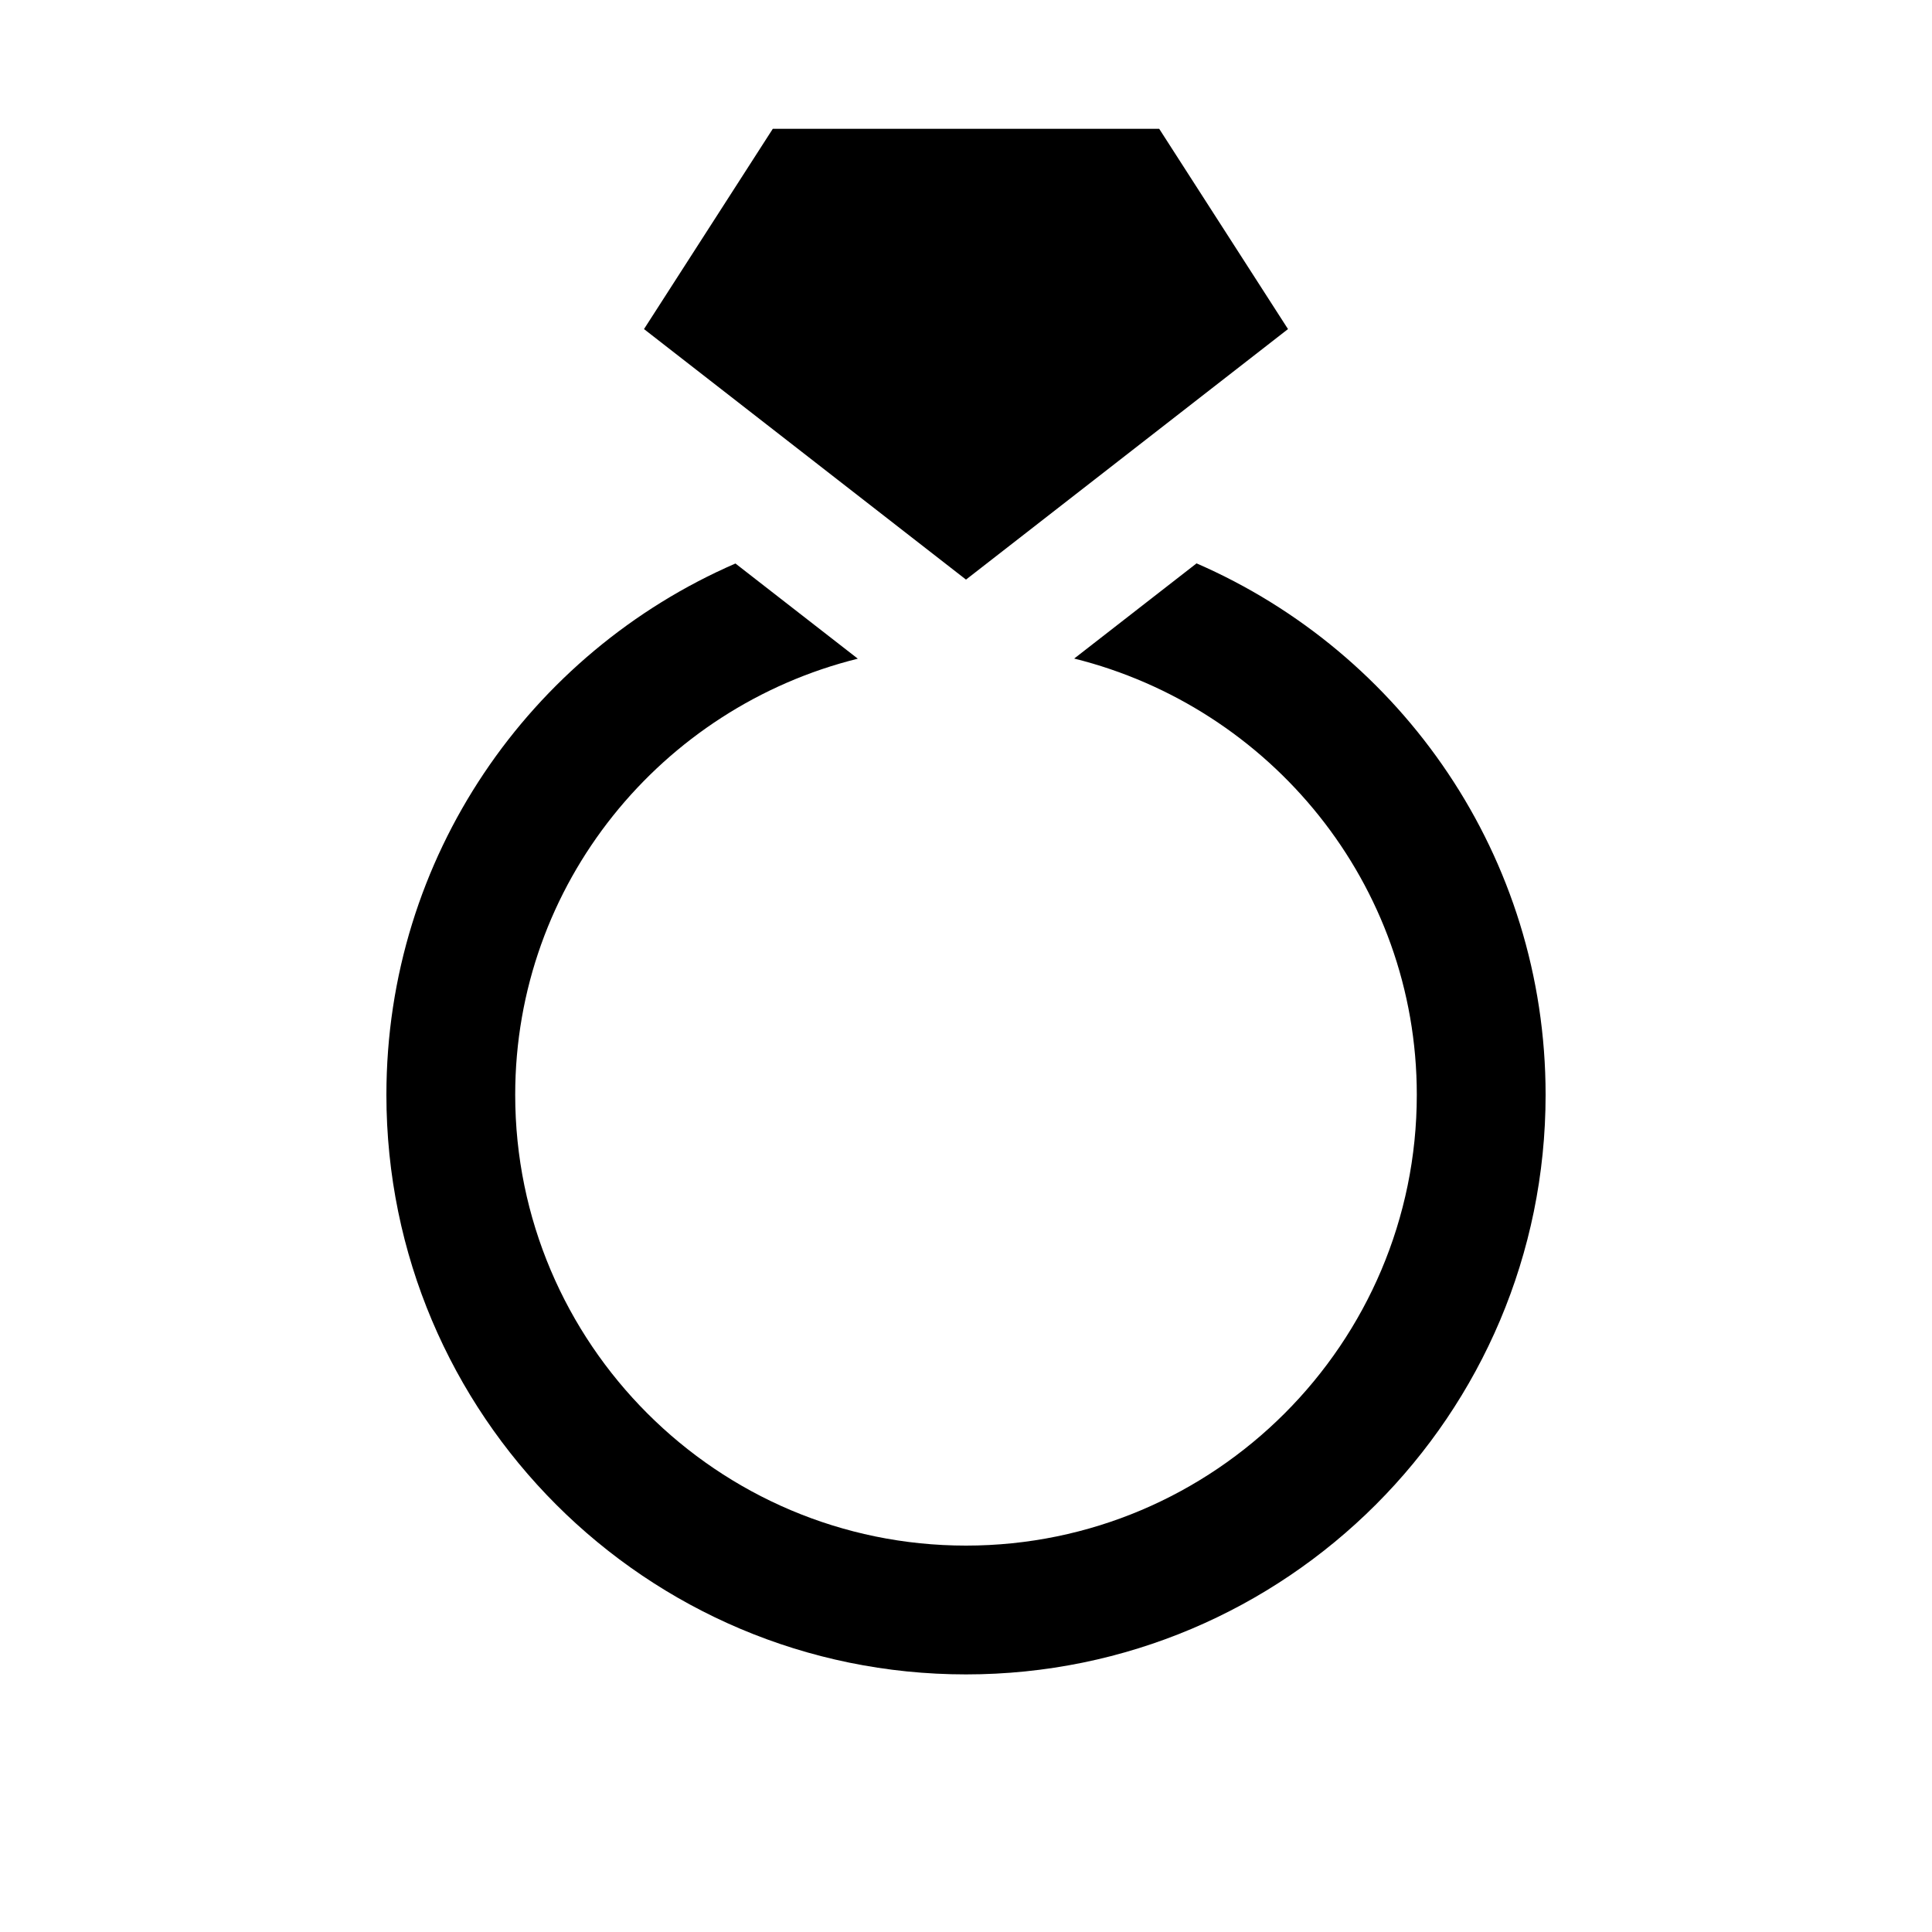 <?xml version="1.0" encoding="UTF-8" standalone="yes"?>
<svg version="1.1" id="jewelry-15" xmlns="http://www.w3.org/2000/svg" width="15px" height="15px" viewBox="0 0 15 15">
  <path d="M12,8.5c0,2.485-2.015,4.5-4.5,4.5S3,10.985,3,8.5c0-1.848,1.116-3.433,2.71-4.125l0.176,0.137l0.774,0.602&#xA;&#x9;C5.137,5.492,4,6.861,4,8.5C4,10.43,5.57,12,7.5,12S11,10.43,11,8.5c0-1.639-1.137-3.008-2.66-3.387l0.95-0.739&#xA;&#x9;C10.884,5.067,12,6.652,12,8.5z M7.5,4.5L10,2.555L9,1H6L5,2.555l1.5,1.167L7.5,4.5z"/>
</svg>